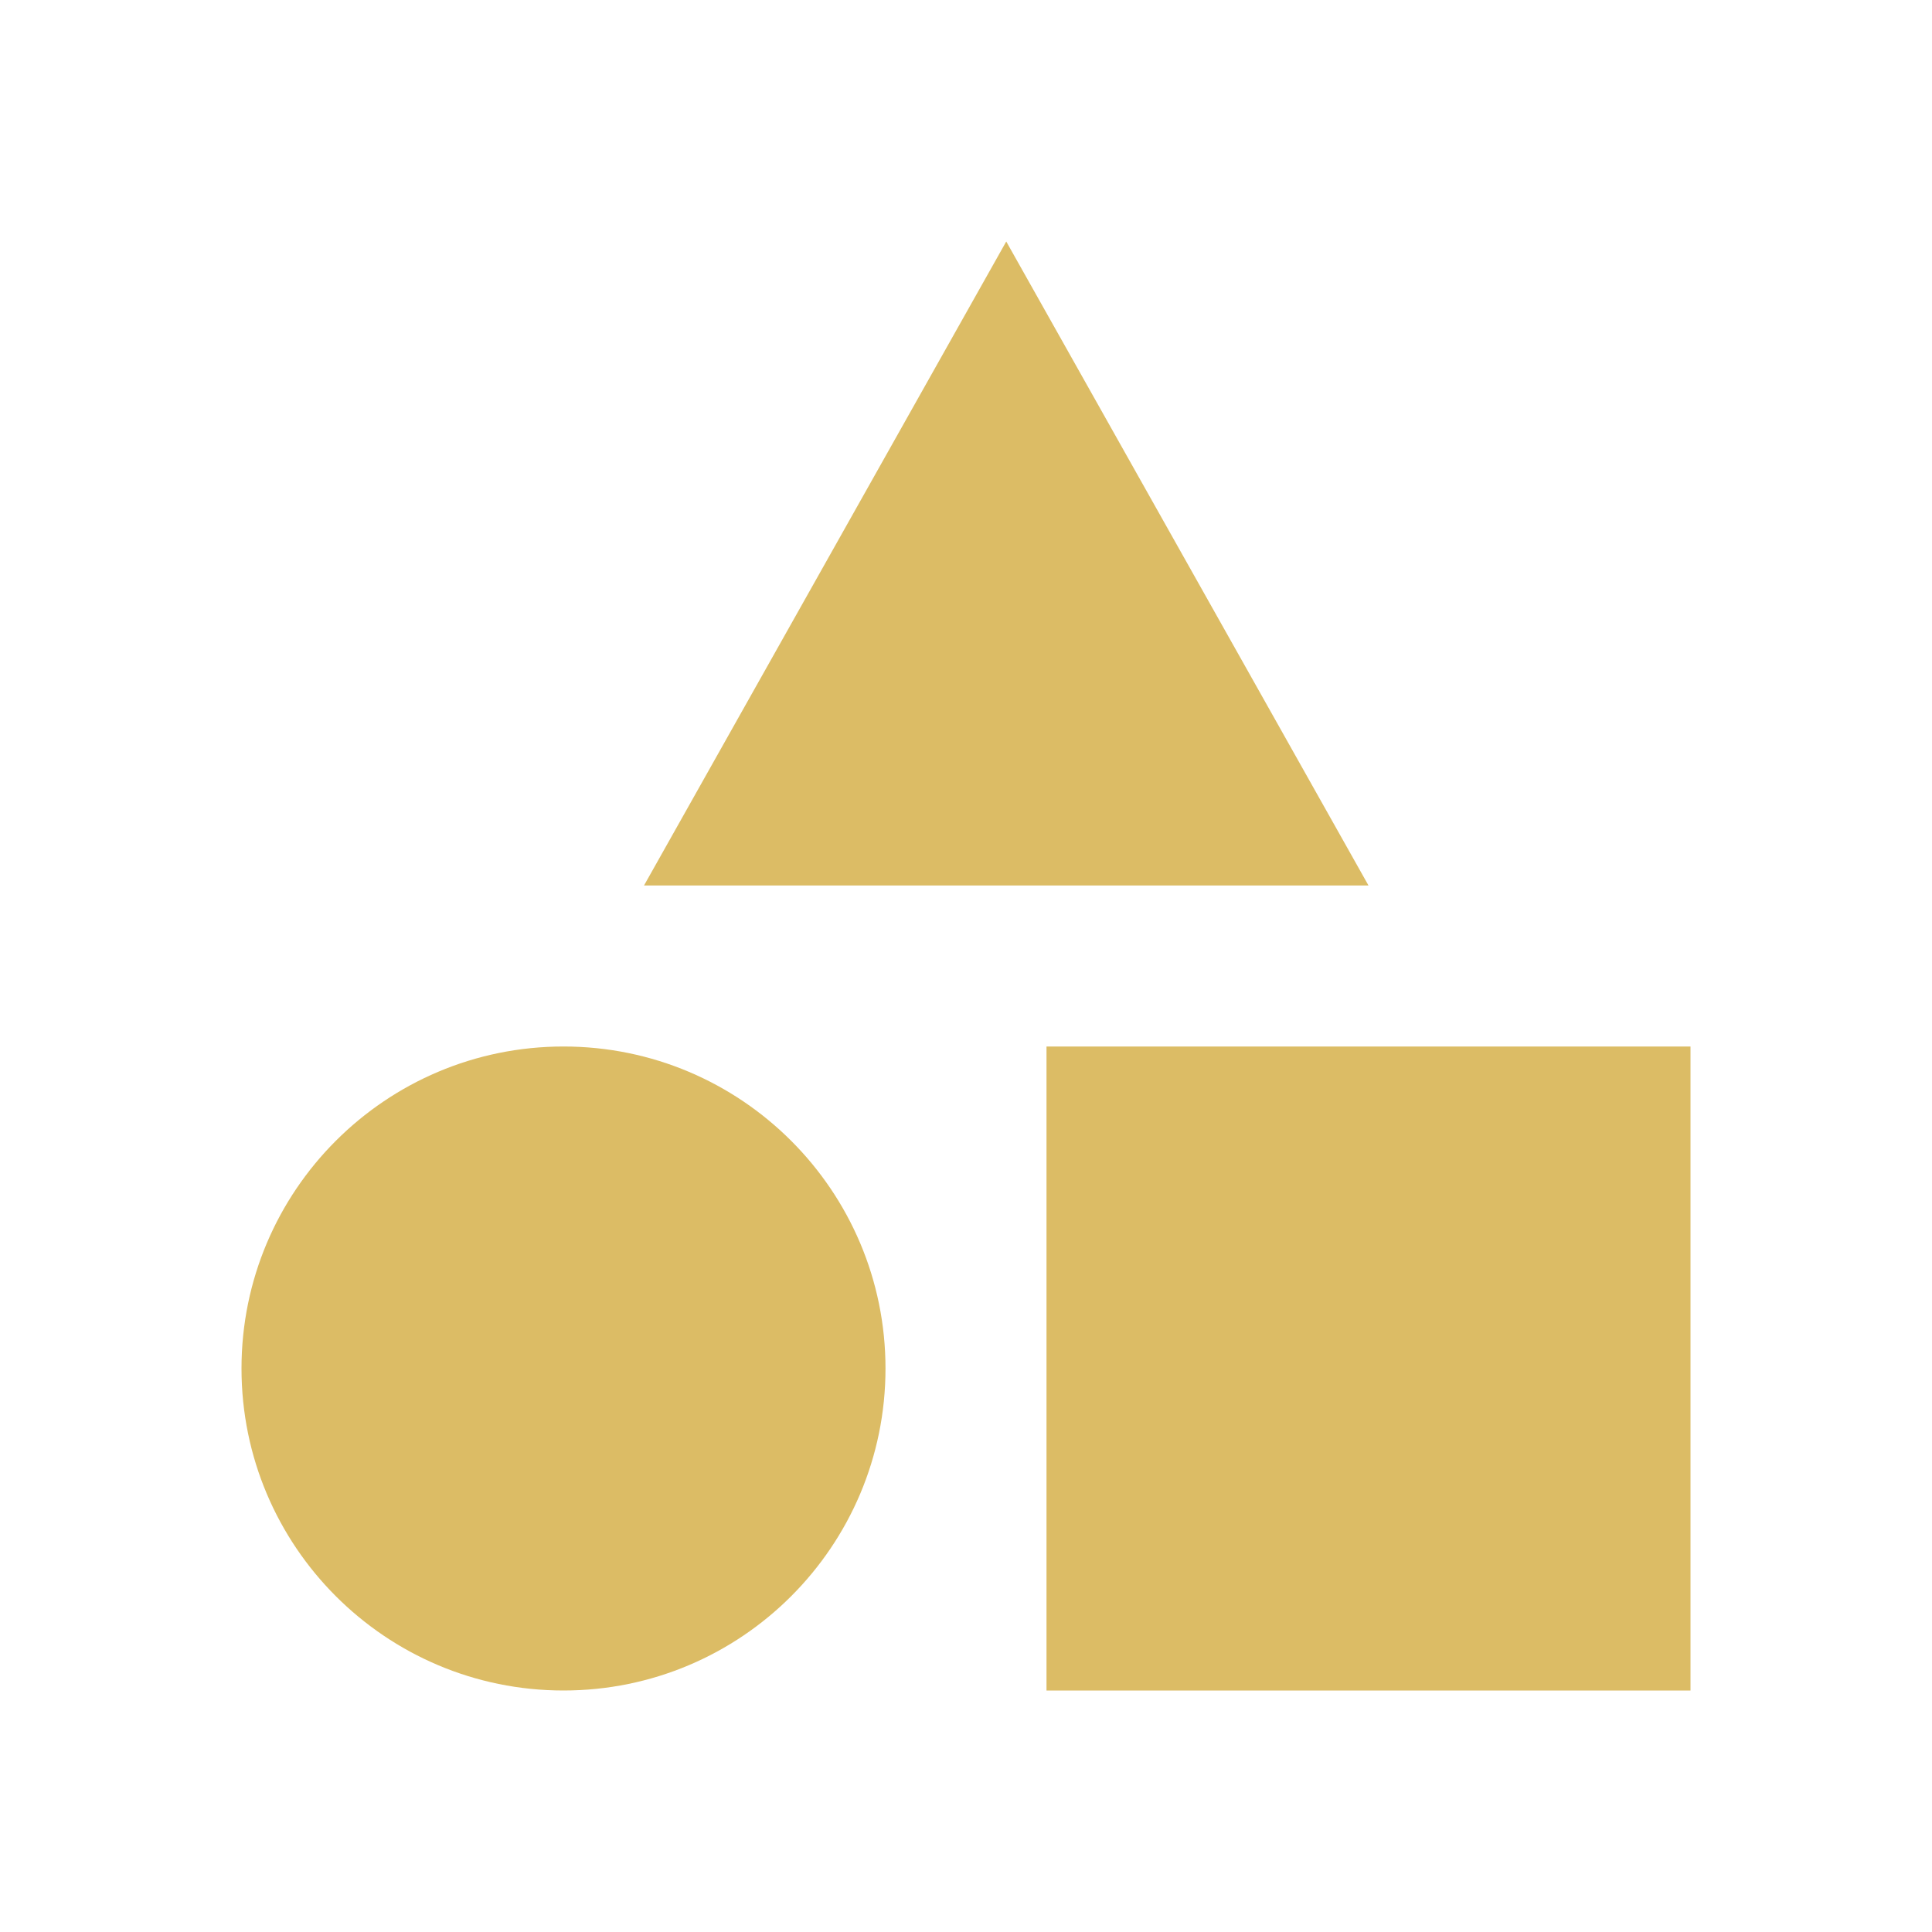 <svg width="24" height="24" viewBox="0 0 24 24" fill="none" xmlns="http://www.w3.org/2000/svg">
<g id="icon / 24-cont / info / shapes-24-active">
<path id="shapes-24" fill-rule="evenodd" clip-rule="evenodd" d="M12.5 3L17 11H8L12.5 3ZM7 21C4.791 21 3 19.209 3 17C3 14.791 4.791 13 7 13C9.209 13 11 14.791 11 17C11 19.209 9.209 21 7 21ZM13 21V13H21V21H13Z" fill="#DCBC65"/>
</g>
</svg>
